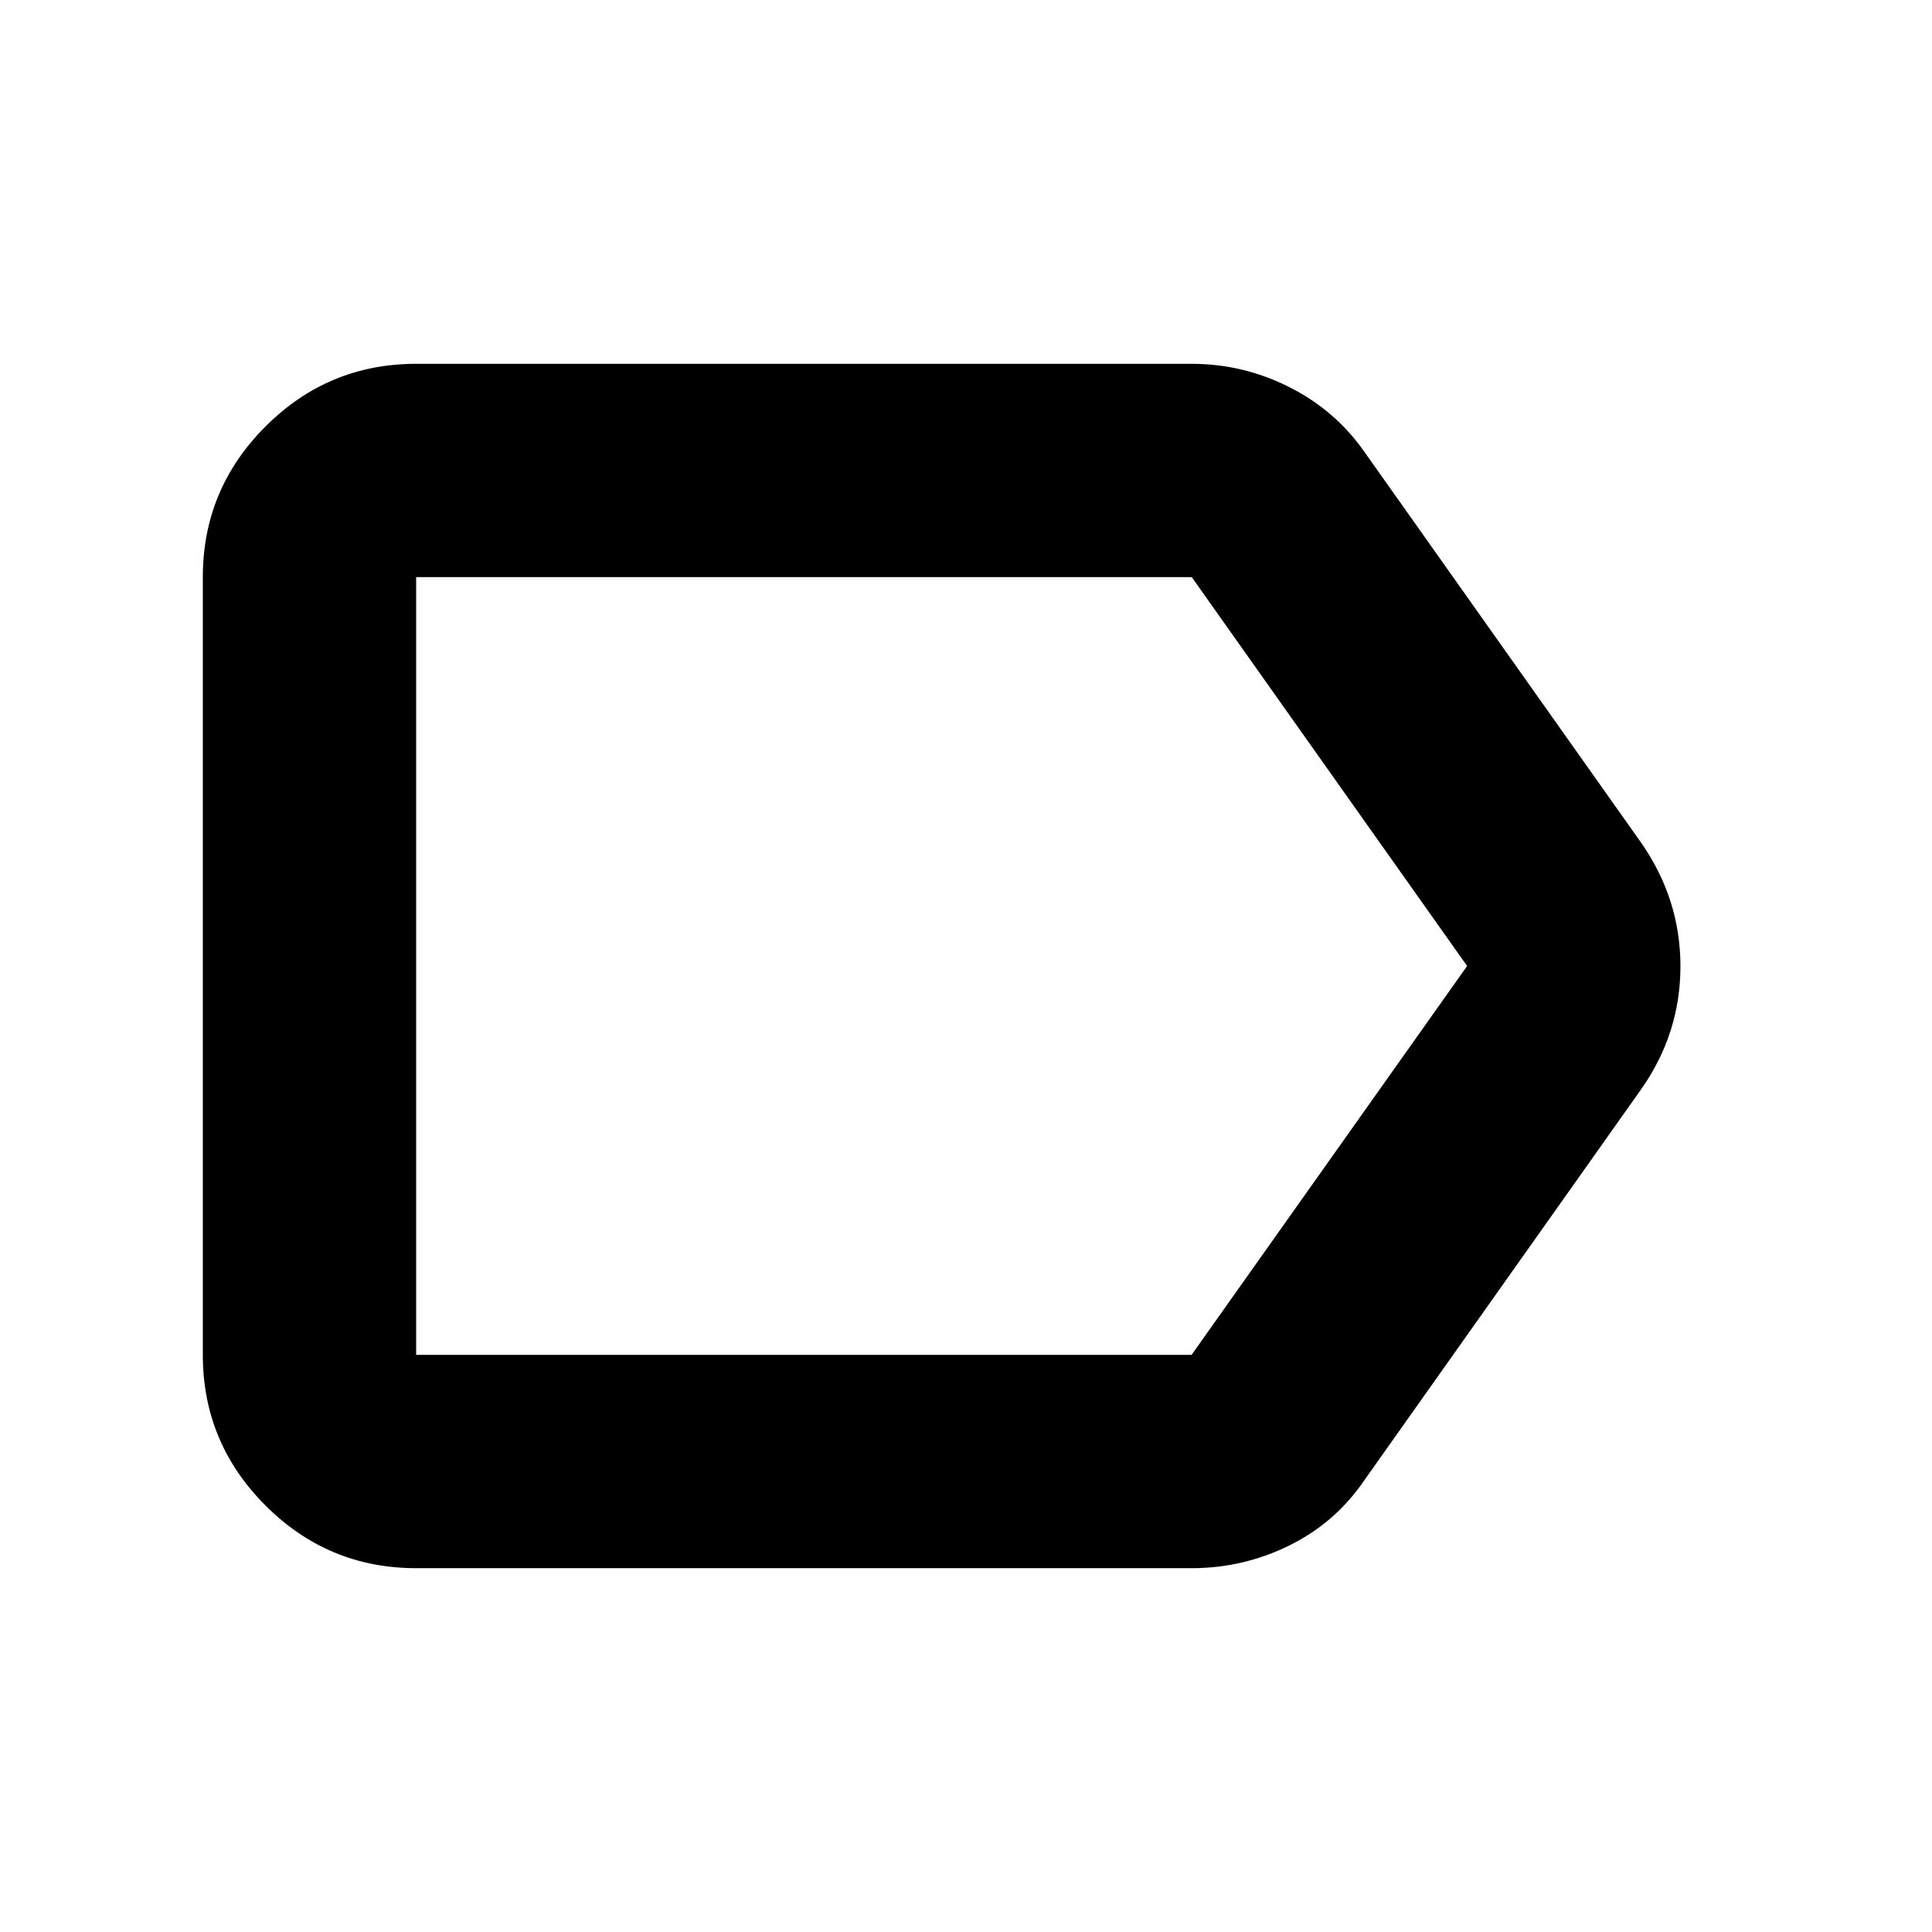 <svg xmlns="http://www.w3.org/2000/svg" height="24" viewBox="0 -960 960 960" width="24"><path d="M815.48-418.74 677.87-224.39q-14.39 21.09-37.26 32.35-22.87 11.26-48.52 11.26H206.78q-43.72 0-74.86-31.14t-31.14-74.86v-386.44q0-43.72 31.14-74.86t74.86-31.14h385.31q25.65 0 48.52 11.55 22.88 11.54 37.26 32.06l137.61 194.35Q835-513.24 835-479.88t-19.52 61.14ZM592.09-286.78 729-480 592.18-673.22h-385.4v386.44h385.31ZM206.78-673.22v386.44-386.44Z"/></svg>